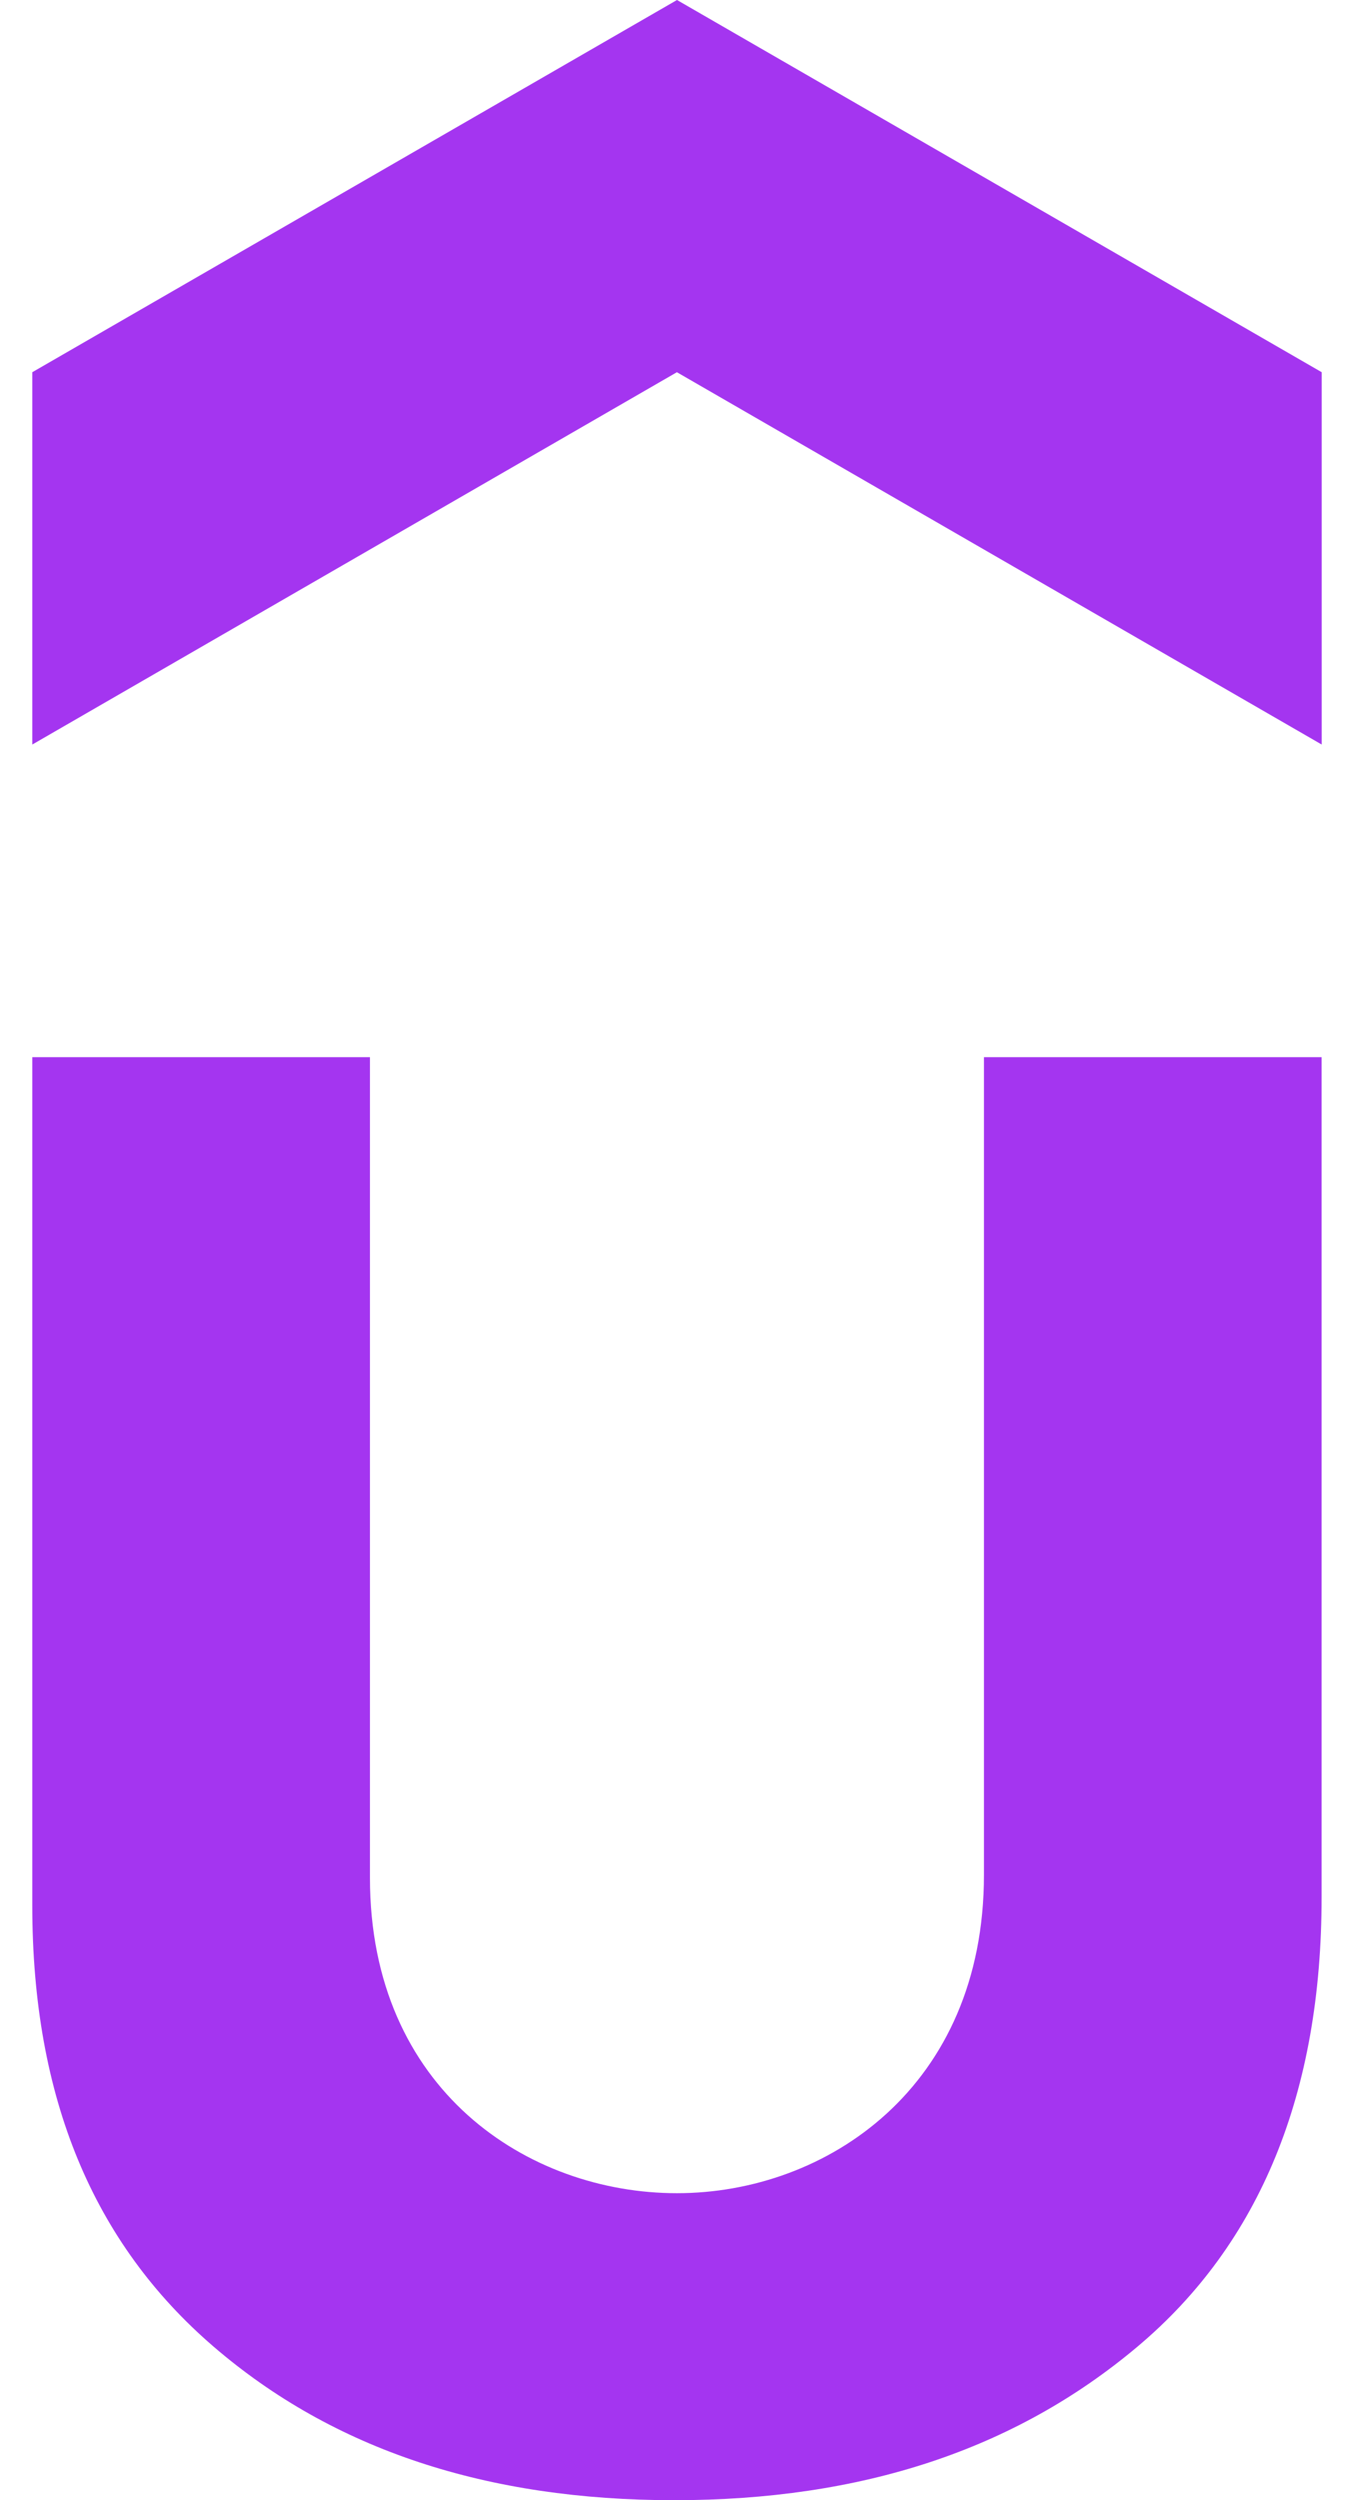 <svg fill="#A435F0" role="img" viewBox="0 0 13 24" xmlns="http://www.w3.org/2000/svg"><title>Udemy</title><path d="M6.5 0L0.31 3.573v3.574l6.189-3.574 6.191 3.574V3.573zM0.31 10.148v8.144c0 1.85 0.589 3.243 1.741 4.234S4.677 24 6.473 24s3.269-0.482 4.448-1.474c1.179-0.991 1.768-2.439 1.768-4.314v-8.064h-3.242v7.85c0 2.036-1.509 3.055-2.948 3.055-1.428 0-2.947-0.991-2.947-3.027v-7.878z"/></svg>